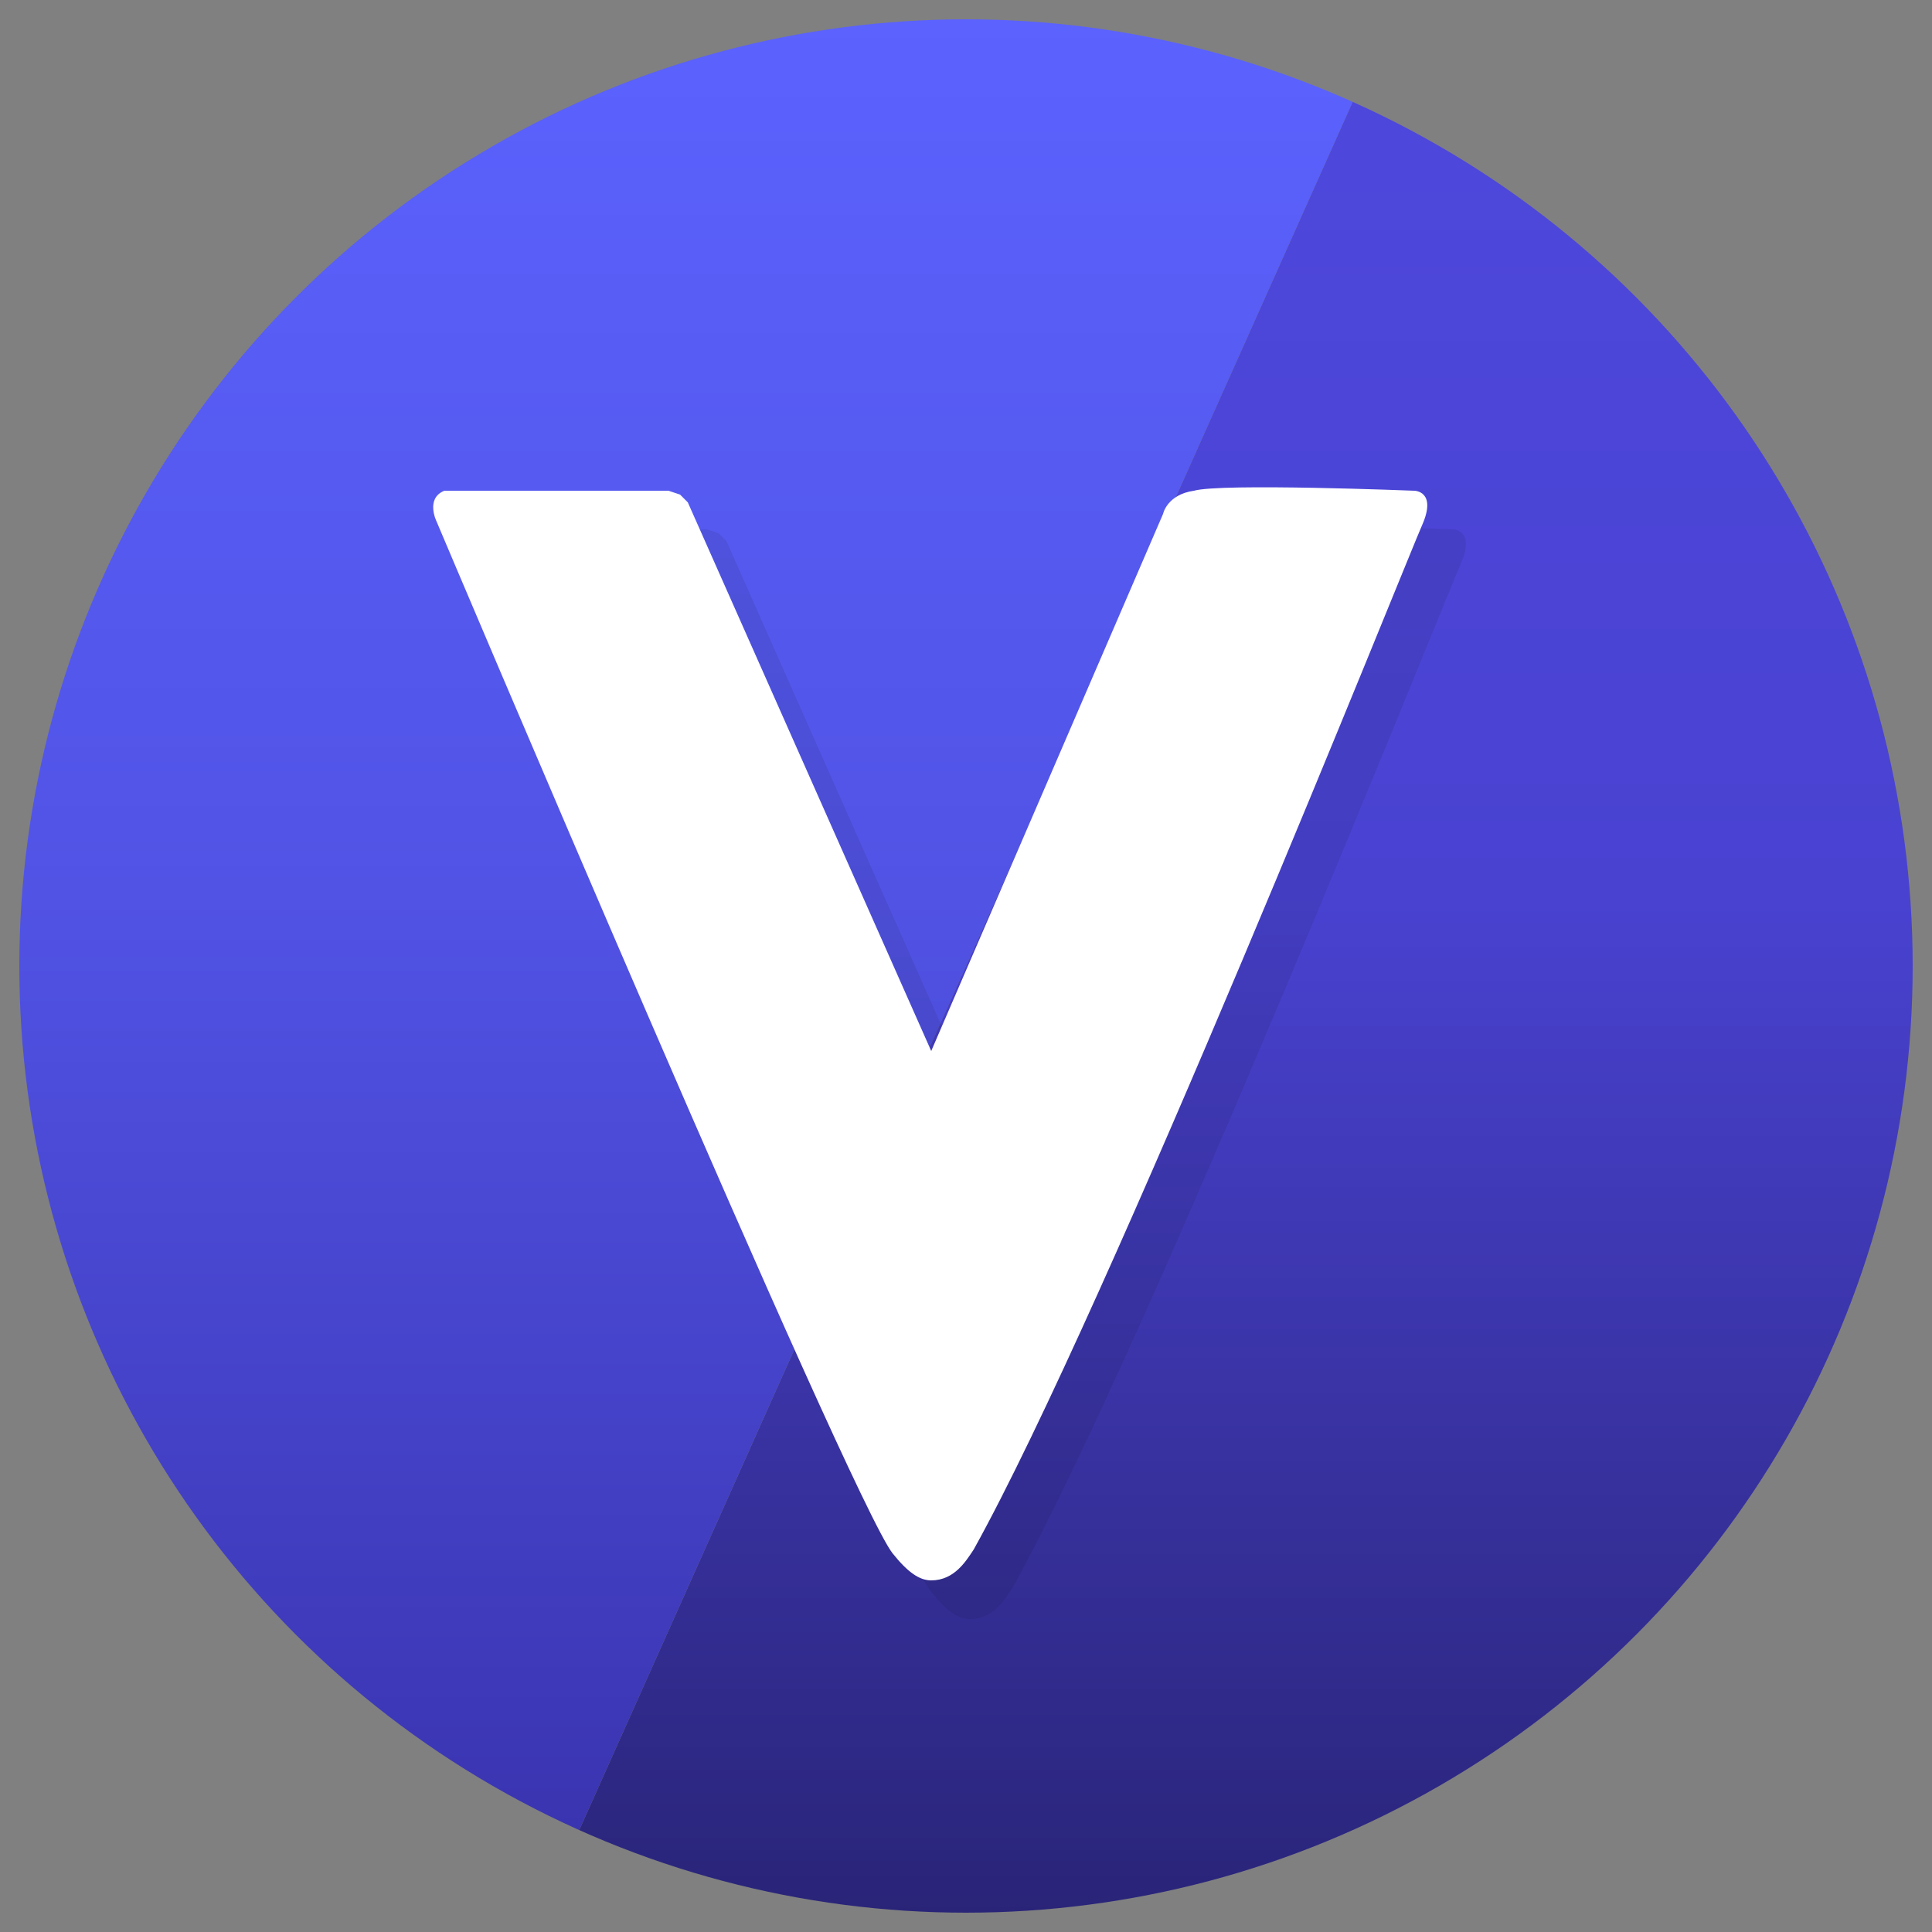 <svg xmlns="http://www.w3.org/2000/svg" xmlns:xlink="http://www.w3.org/1999/xlink" viewBox="0 0 50 50"><rect x="0" y="0" width="50" height="50" fill="#808080" stroke="none"/><defs><circle id="a" cx="25" cy="25" r="24.5"/></defs><clipPath id="b"><use xlink:href="#a" overflow="visible"/></clipPath><g clip-path="url(#b)"><linearGradient id="c" gradientUnits="userSpaceOnUse" x1="18.05" y1="2.2" x2="18.05" y2="51.8" gradientTransform="matrix(1 0 0 -1 0 52)"><stop offset="0" stop-color="#3831ab"/><stop offset=".537" stop-color="#5153e5"/><stop offset="1" stop-color="#5b62fe"/></linearGradient><path fill="url(#c)" d="M13.9 49.8H0V.2h36.1z"/><linearGradient id="d" gradientUnits="userSpaceOnUse" x1="31.95" y1="2.2" x2="31.95" y2="51.8" gradientTransform="matrix(1 0 0 -1 0 52)"><stop offset="0" stop-color="#292477"/><stop offset=".537" stop-color="#4942d1"/><stop offset="1" stop-color="#4e48dd"/></linearGradient><path fill="url(#d)" d="M36.1.2H50v49.6H13.9z"/><g><path d="M12.5 13.7h5.8l.3.1.2.2 6.3 14.2 6-13.9s.1-.5.8-.6c.7-.2 5.7 0 5.7 0s.6 0 .2.9c-.4.9-8.1 20.2-11.6 26.5-.2.3-.5.8-1.1.8-.3 0-.6-.2-1-.7-1.1-1.4-11.8-26.7-11.8-26.7s-.3-.6.2-.8z" opacity=".08"/><path d="M11.5 12.7h5.8l.3.1.2.2 6.3 14.2 6-13.9s.1-.5.8-.6c.7-.2 5.7 0 5.7 0s.6 0 .2.9c-.4.9-8.1 20.2-11.6 26.5-.2.3-.5.8-1.1.8-.3 0-.6-.2-1-.7-1.1-1.4-11.8-26.7-11.8-26.7s-.3-.6.2-.8z" fill="#fff"/></g></g></svg>